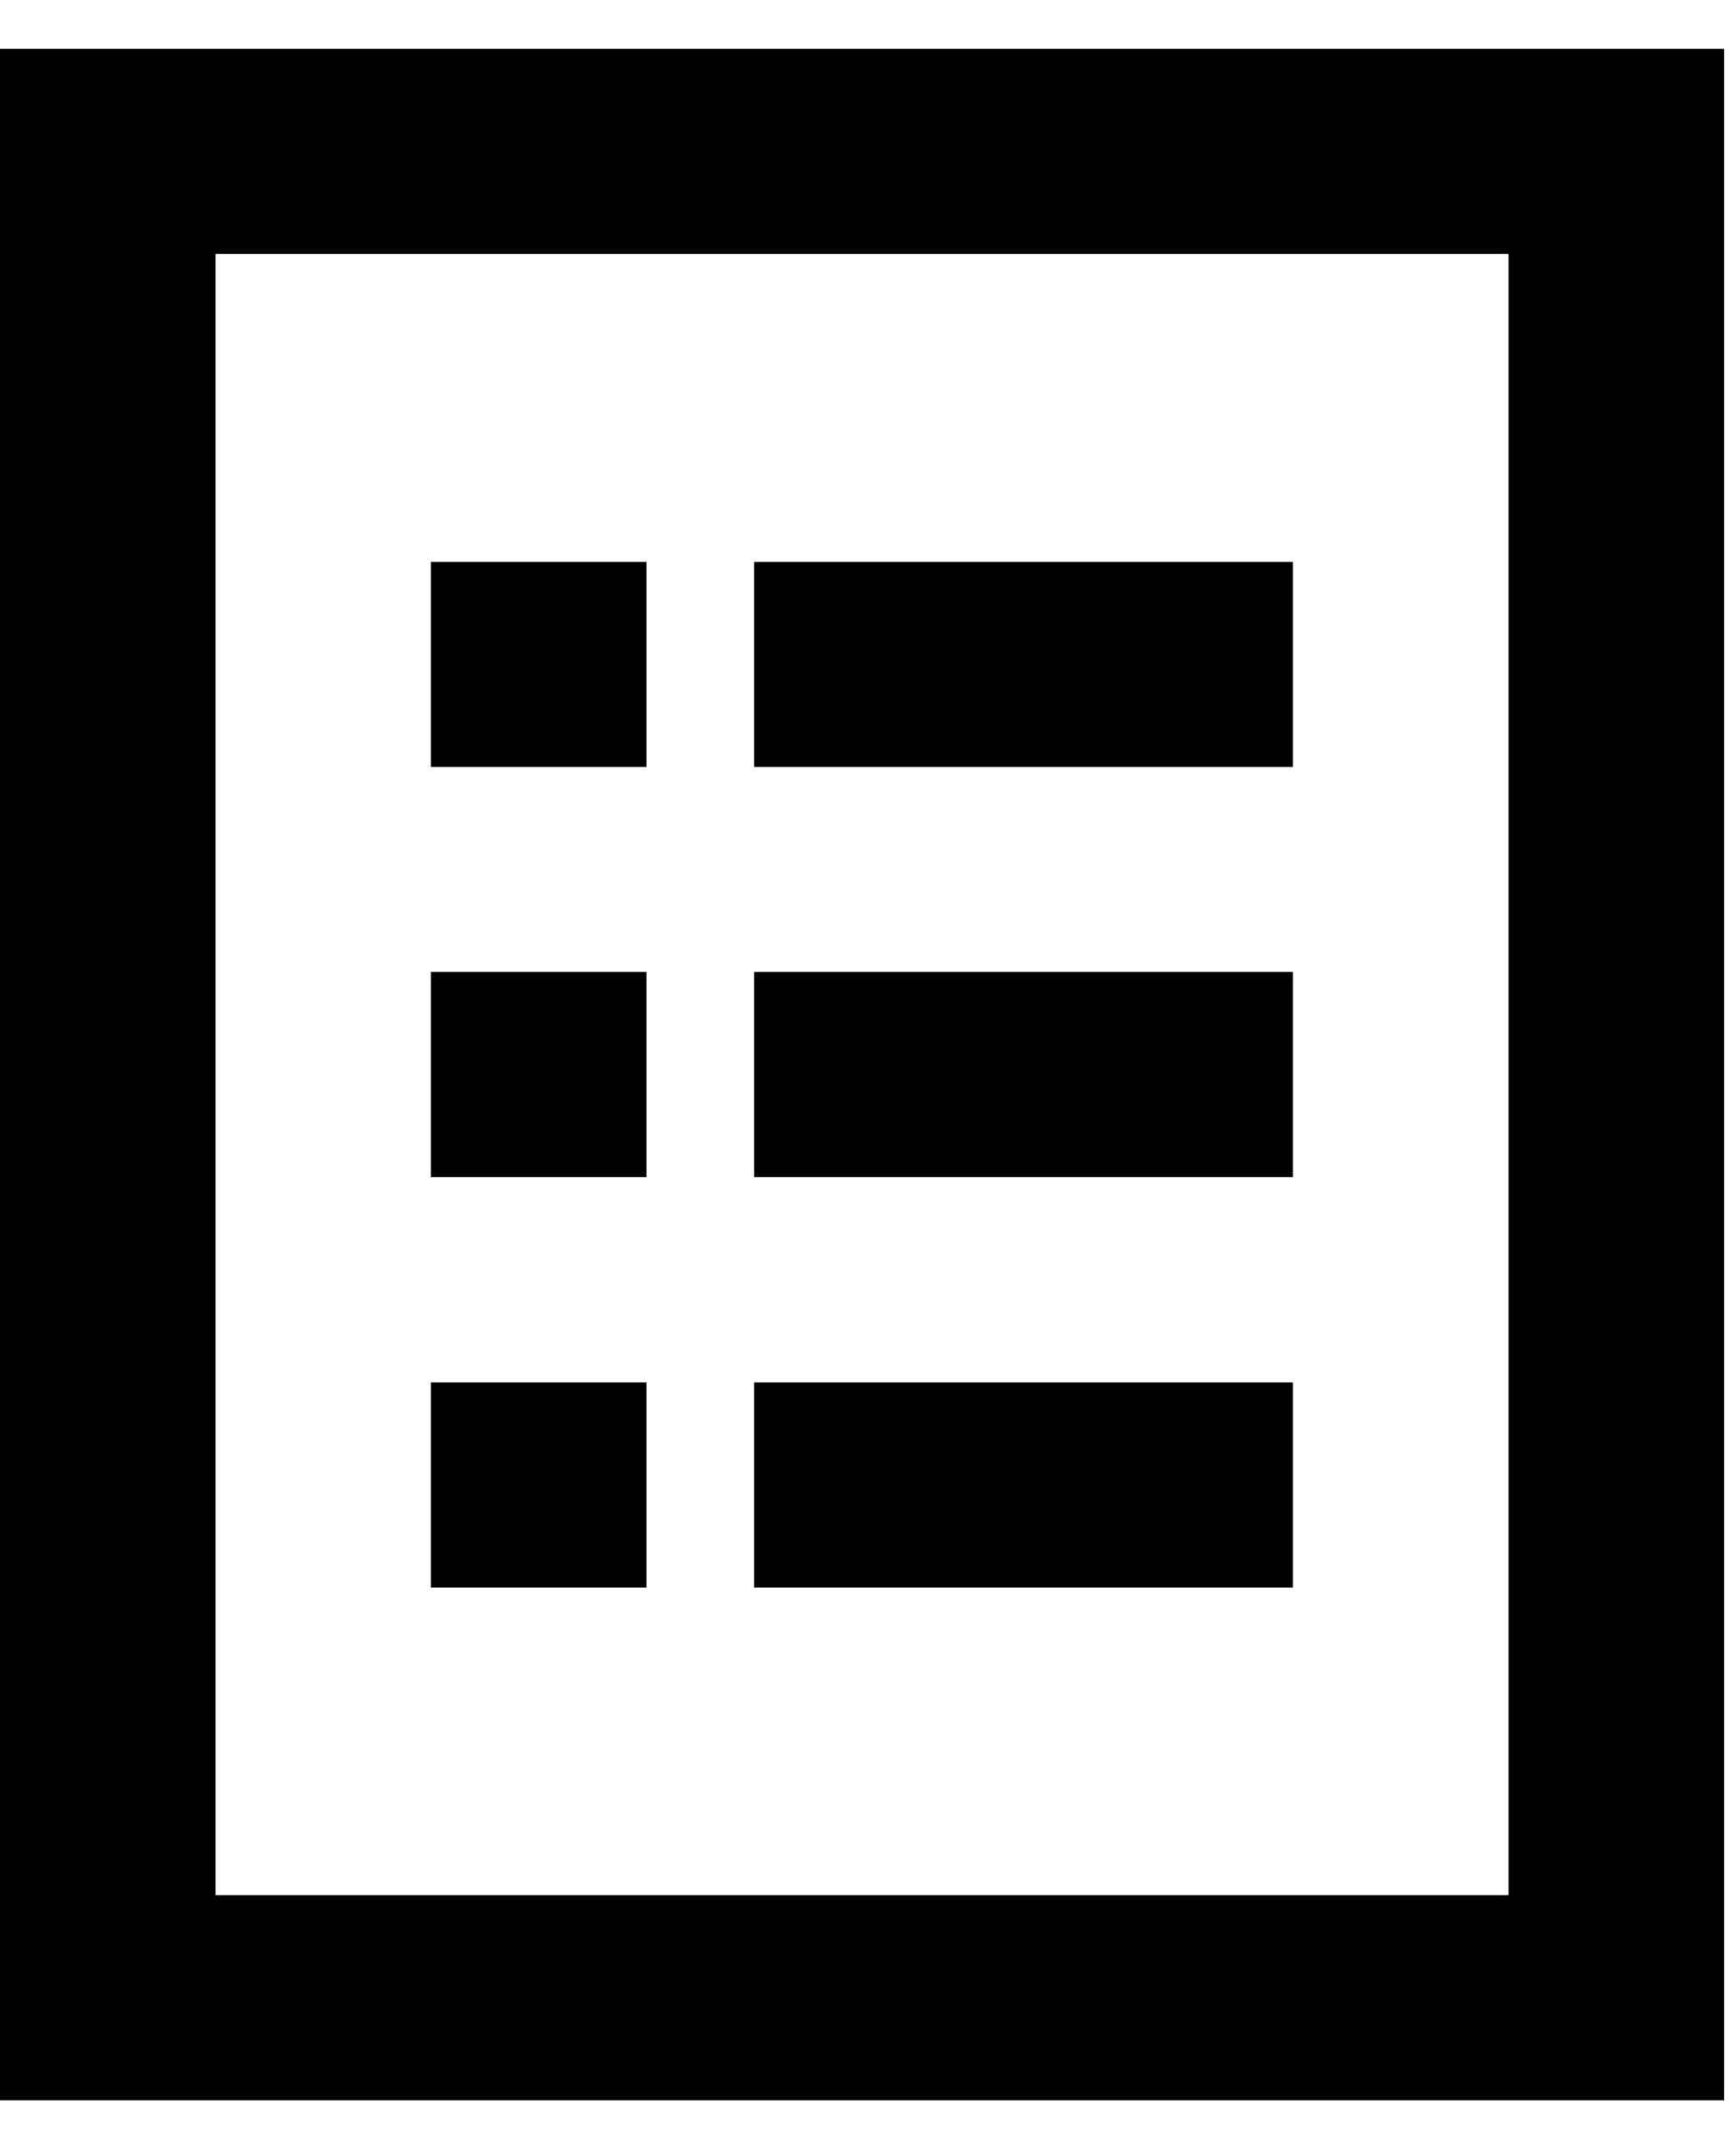 <svg width="25" height="31" viewBox="0 0 25 31" xmlns="http://www.w3.org/2000/svg">
<path fill-rule="evenodd" clip-rule="evenodd" d="M3.104 27.287H21.724V3.657H3.104V27.287ZM0 30.242H24.828V0.704H0V30.242Z"/>
<path fill-rule="evenodd" clip-rule="evenodd" d="M6.205 11.044H9.309V8.091H6.205V11.044Z"/>
<path fill-rule="evenodd" clip-rule="evenodd" d="M6.205 16.949H9.309V13.995H6.205V16.949Z"/>
<path fill-rule="evenodd" clip-rule="evenodd" d="M10.86 11.044H18.619V8.091H10.86V11.044Z"/>
<path fill-rule="evenodd" clip-rule="evenodd" d="M10.86 16.949H18.619V13.995H10.86V16.949Z"/>
<path fill-rule="evenodd" clip-rule="evenodd" d="M10.86 22.859H18.619V19.905H10.86V22.859Z"/>
<path fill-rule="evenodd" clip-rule="evenodd" d="M6.205 22.859H9.309V19.905H6.205V22.859Z"/>
</svg>
